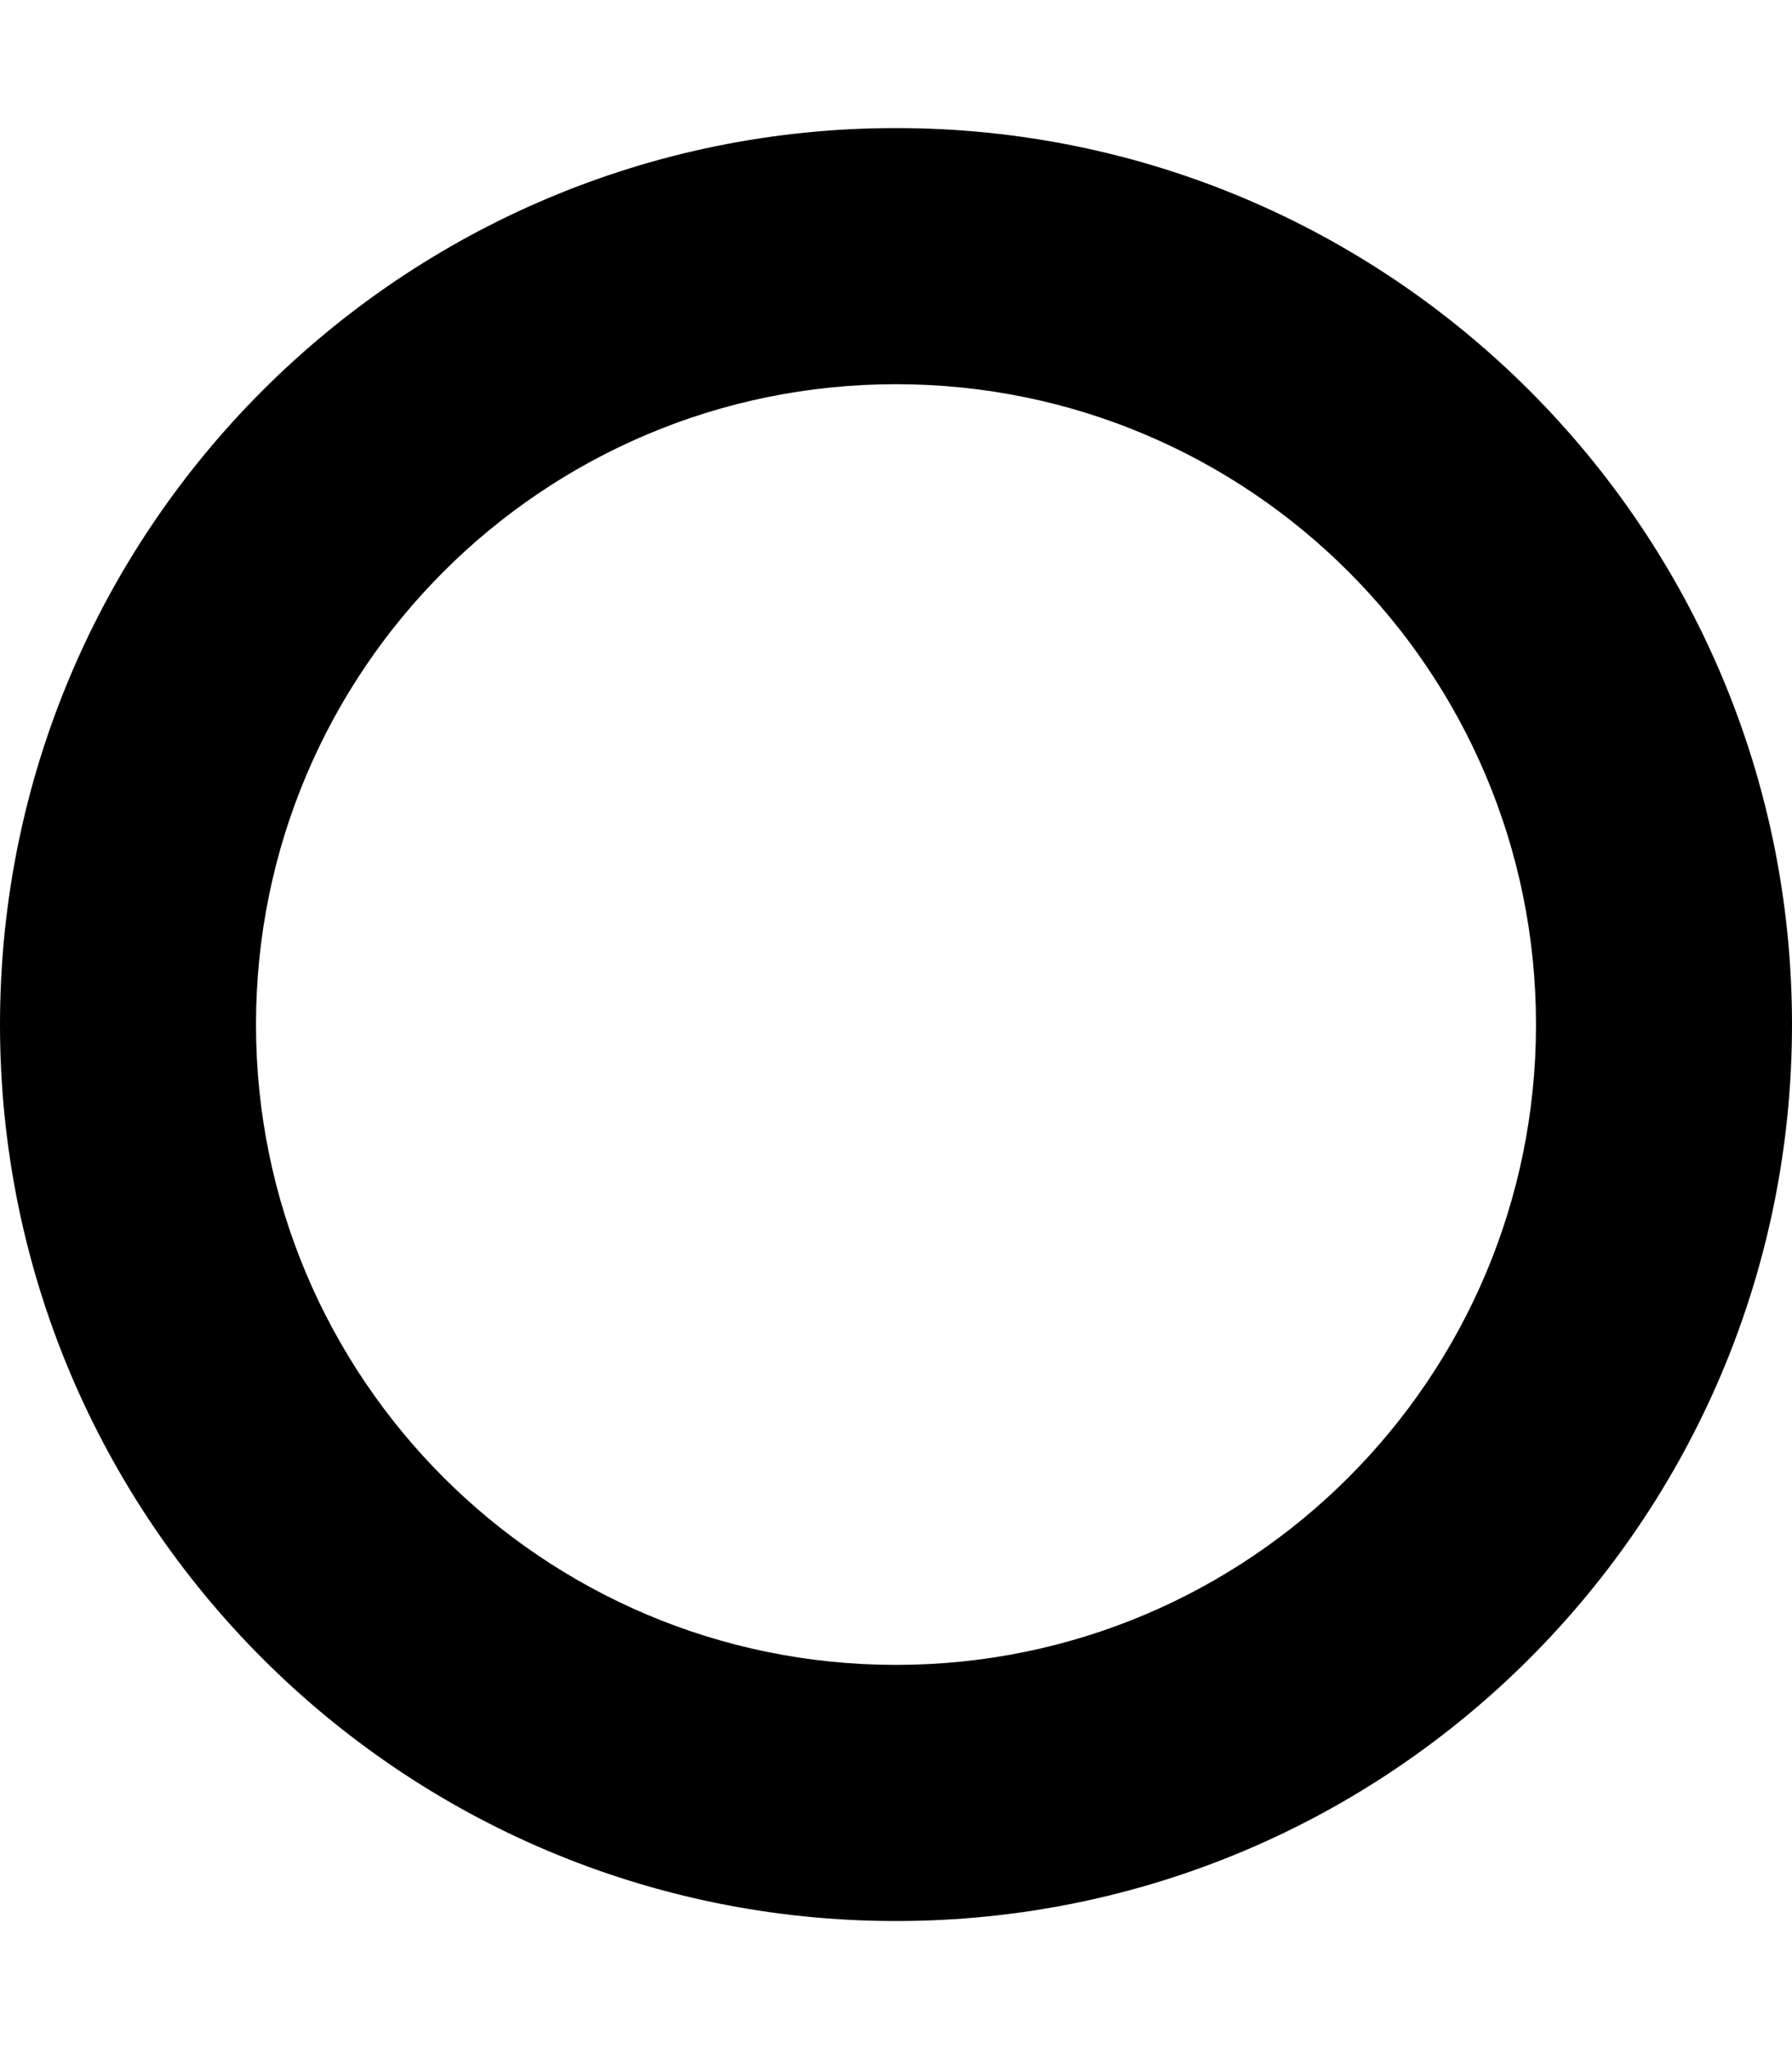 <svg version="1.1" xmlns="http://www.w3.org/2000/svg" width="28" height="32" viewBox="0 0 28 32">
<path fill="currentColor" d="M14 6c-5.523 0-10 4.477-10 10s4.477 10 10 10v0c5.523 0 10-4.477 10-10s-4.477-10-10-10v0zM28 16c0 7.732-6.268 14-14 14s-14-6.268-14-14v0c0-7.732 6.268-14 14-14s14 6.268 14 14v0z"/>
</svg>
